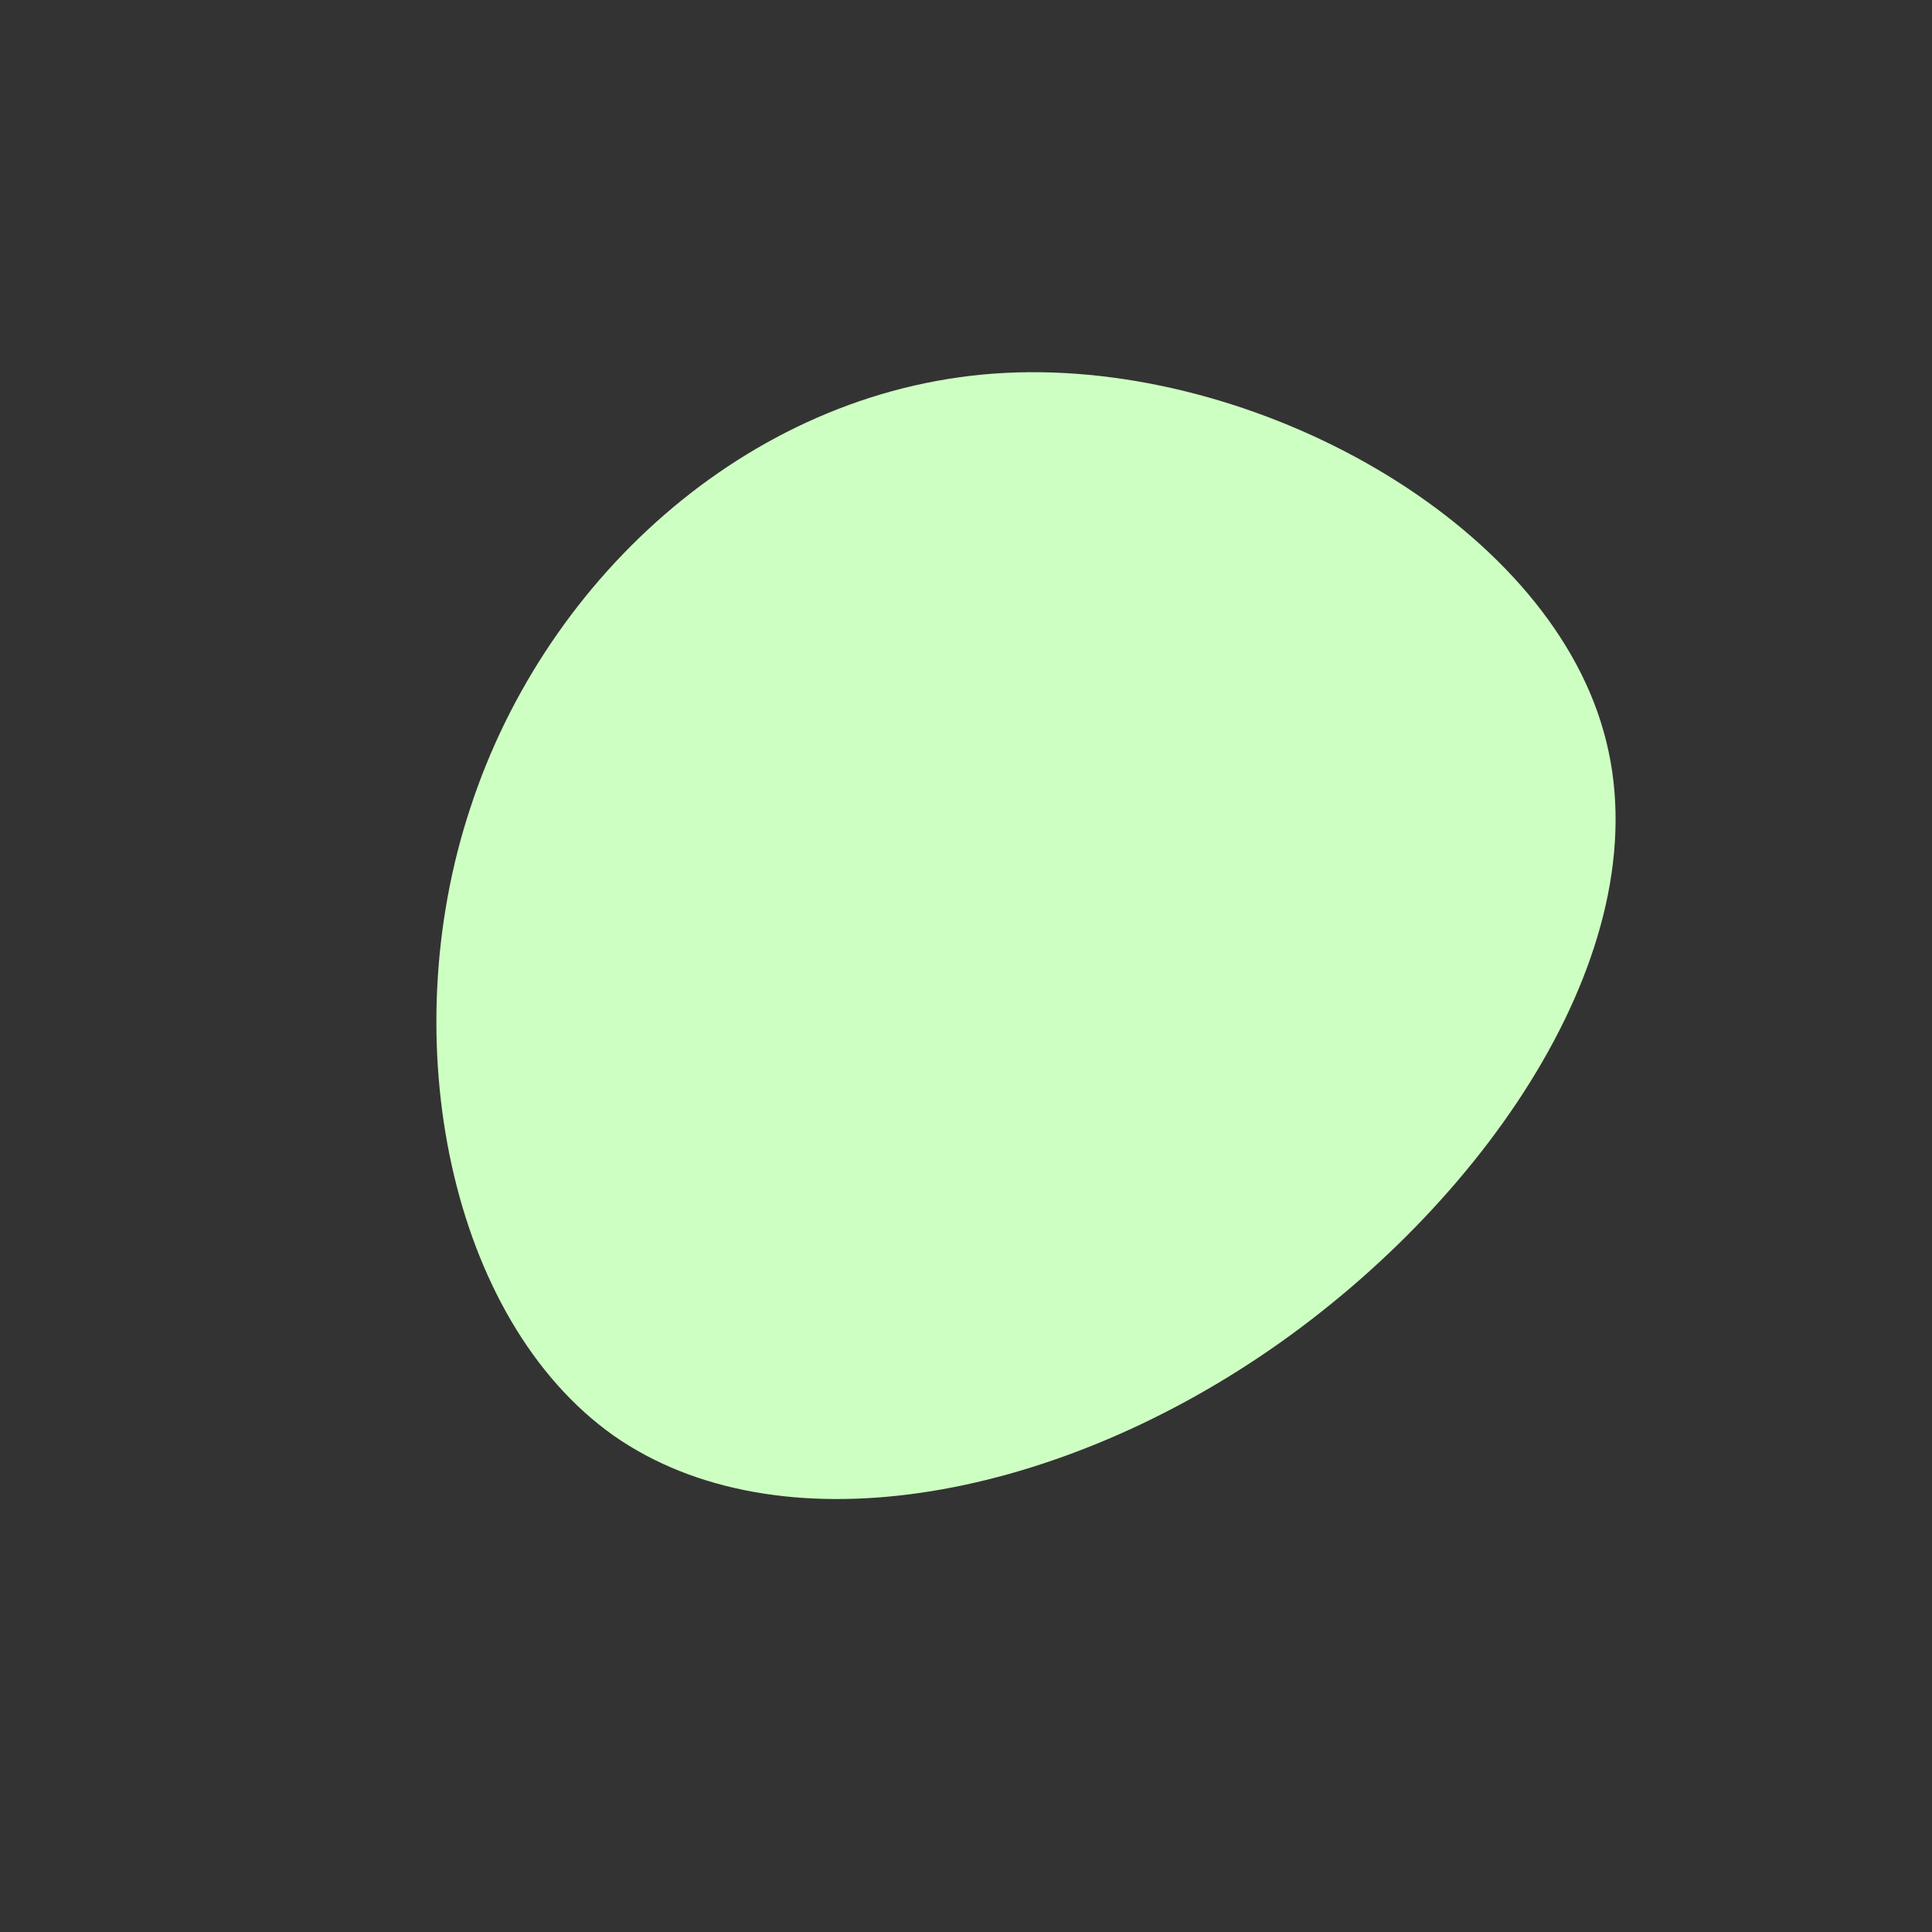 <?xml version="1.0" standalone="no"?>
<svg viewBox="0 0 200 200" xmlns="http://www.w3.org/2000/svg">
  <rect x="0" y="0" width="200" height="200" fill="#333333" stroke="none"/>
  <path fill="#CEFFC2" d="M66,-24.3C72.2,-2.6,54.4,23.9,31.5,39.7C8.6,55.5,-19.5,60.5,-36.5,48.6C-53.4,36.6,-59.3,7.7,-51.3,-16.4C-43.4,-40.6,-21.7,-60.1,4.1,-61.4C30,-62.7,59.9,-46,66,-24.3Z" transform="translate(100 100)" />
</svg>
